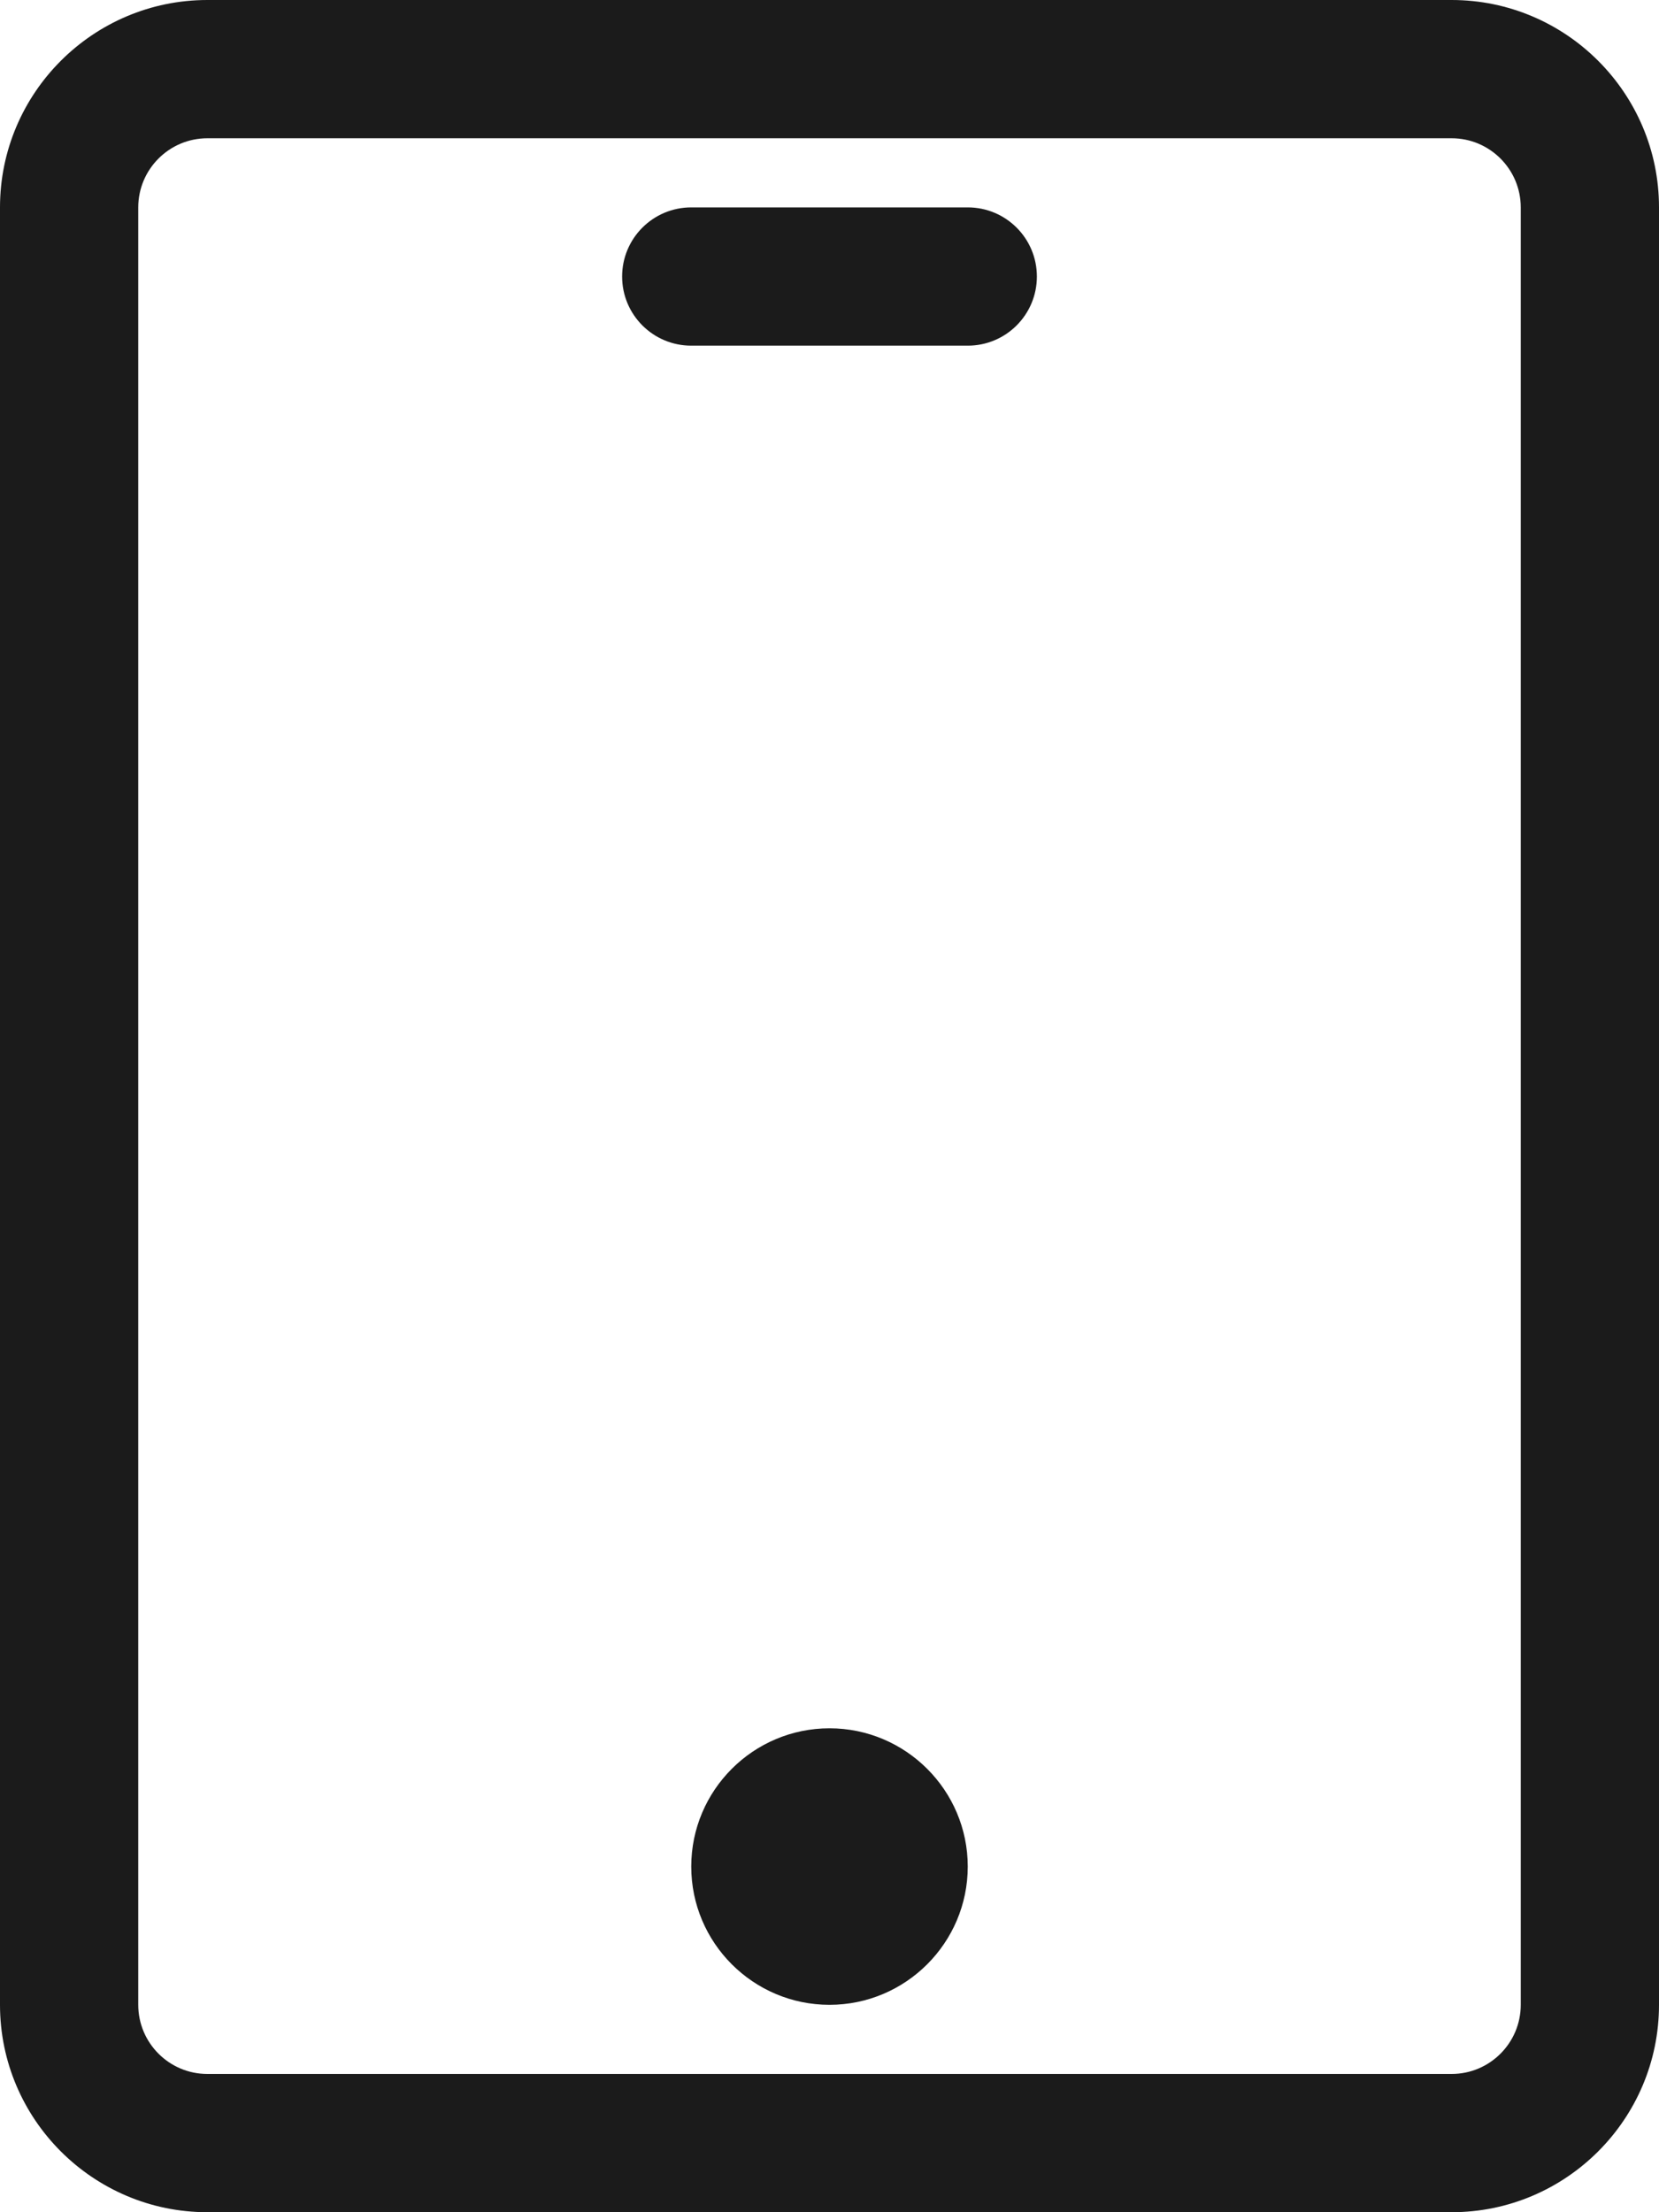<svg xmlns="http://www.w3.org/2000/svg" xmlns:xlink="http://www.w3.org/1999/xlink" preserveAspectRatio="xMidYMid" width="24" height="32" viewBox="0 0 24 32">
  <defs>
    <style>
      .cls-1 {
        fill: #1b1b1b;
        fill-rule: evenodd;
      }
    </style>
  </defs>
  <path d="M21.000,32.000 L3.000,32.000 C1.346,32.000 0.000,30.654 0.000,29.000 L0.000,3.000 C0.000,1.346 1.346,-0.000 3.000,-0.000 L21.000,-0.000 C22.654,-0.000 24.000,1.346 24.000,3.000 L24.000,29.000 C24.000,30.654 22.654,32.000 21.000,32.000 ZM22.000,3.000 C22.000,2.449 21.552,2.000 21.000,2.000 L3.000,2.000 C2.448,2.000 2.000,2.449 2.000,3.000 L2.000,29.000 C2.000,29.551 2.448,30.000 3.000,30.000 L21.000,30.000 C21.552,30.000 22.000,29.551 22.000,29.000 L22.000,3.000 ZM14.000,5.000 L10.000,5.000 C9.447,5.000 9.000,4.552 9.000,4.000 C9.000,3.448 9.447,3.000 10.000,3.000 L14.000,3.000 C14.553,3.000 15.000,3.448 15.000,4.000 C15.000,4.552 14.553,5.000 14.000,5.000 ZM12.000,25.000 C13.102,25.000 14.000,25.897 14.000,27.000 C14.000,28.103 13.102,29.000 12.000,29.000 C10.897,29.000 10.000,28.103 10.000,27.000 C10.000,25.897 10.897,25.000 12.000,25.000 Z" class="cls-1"/>
</svg>
